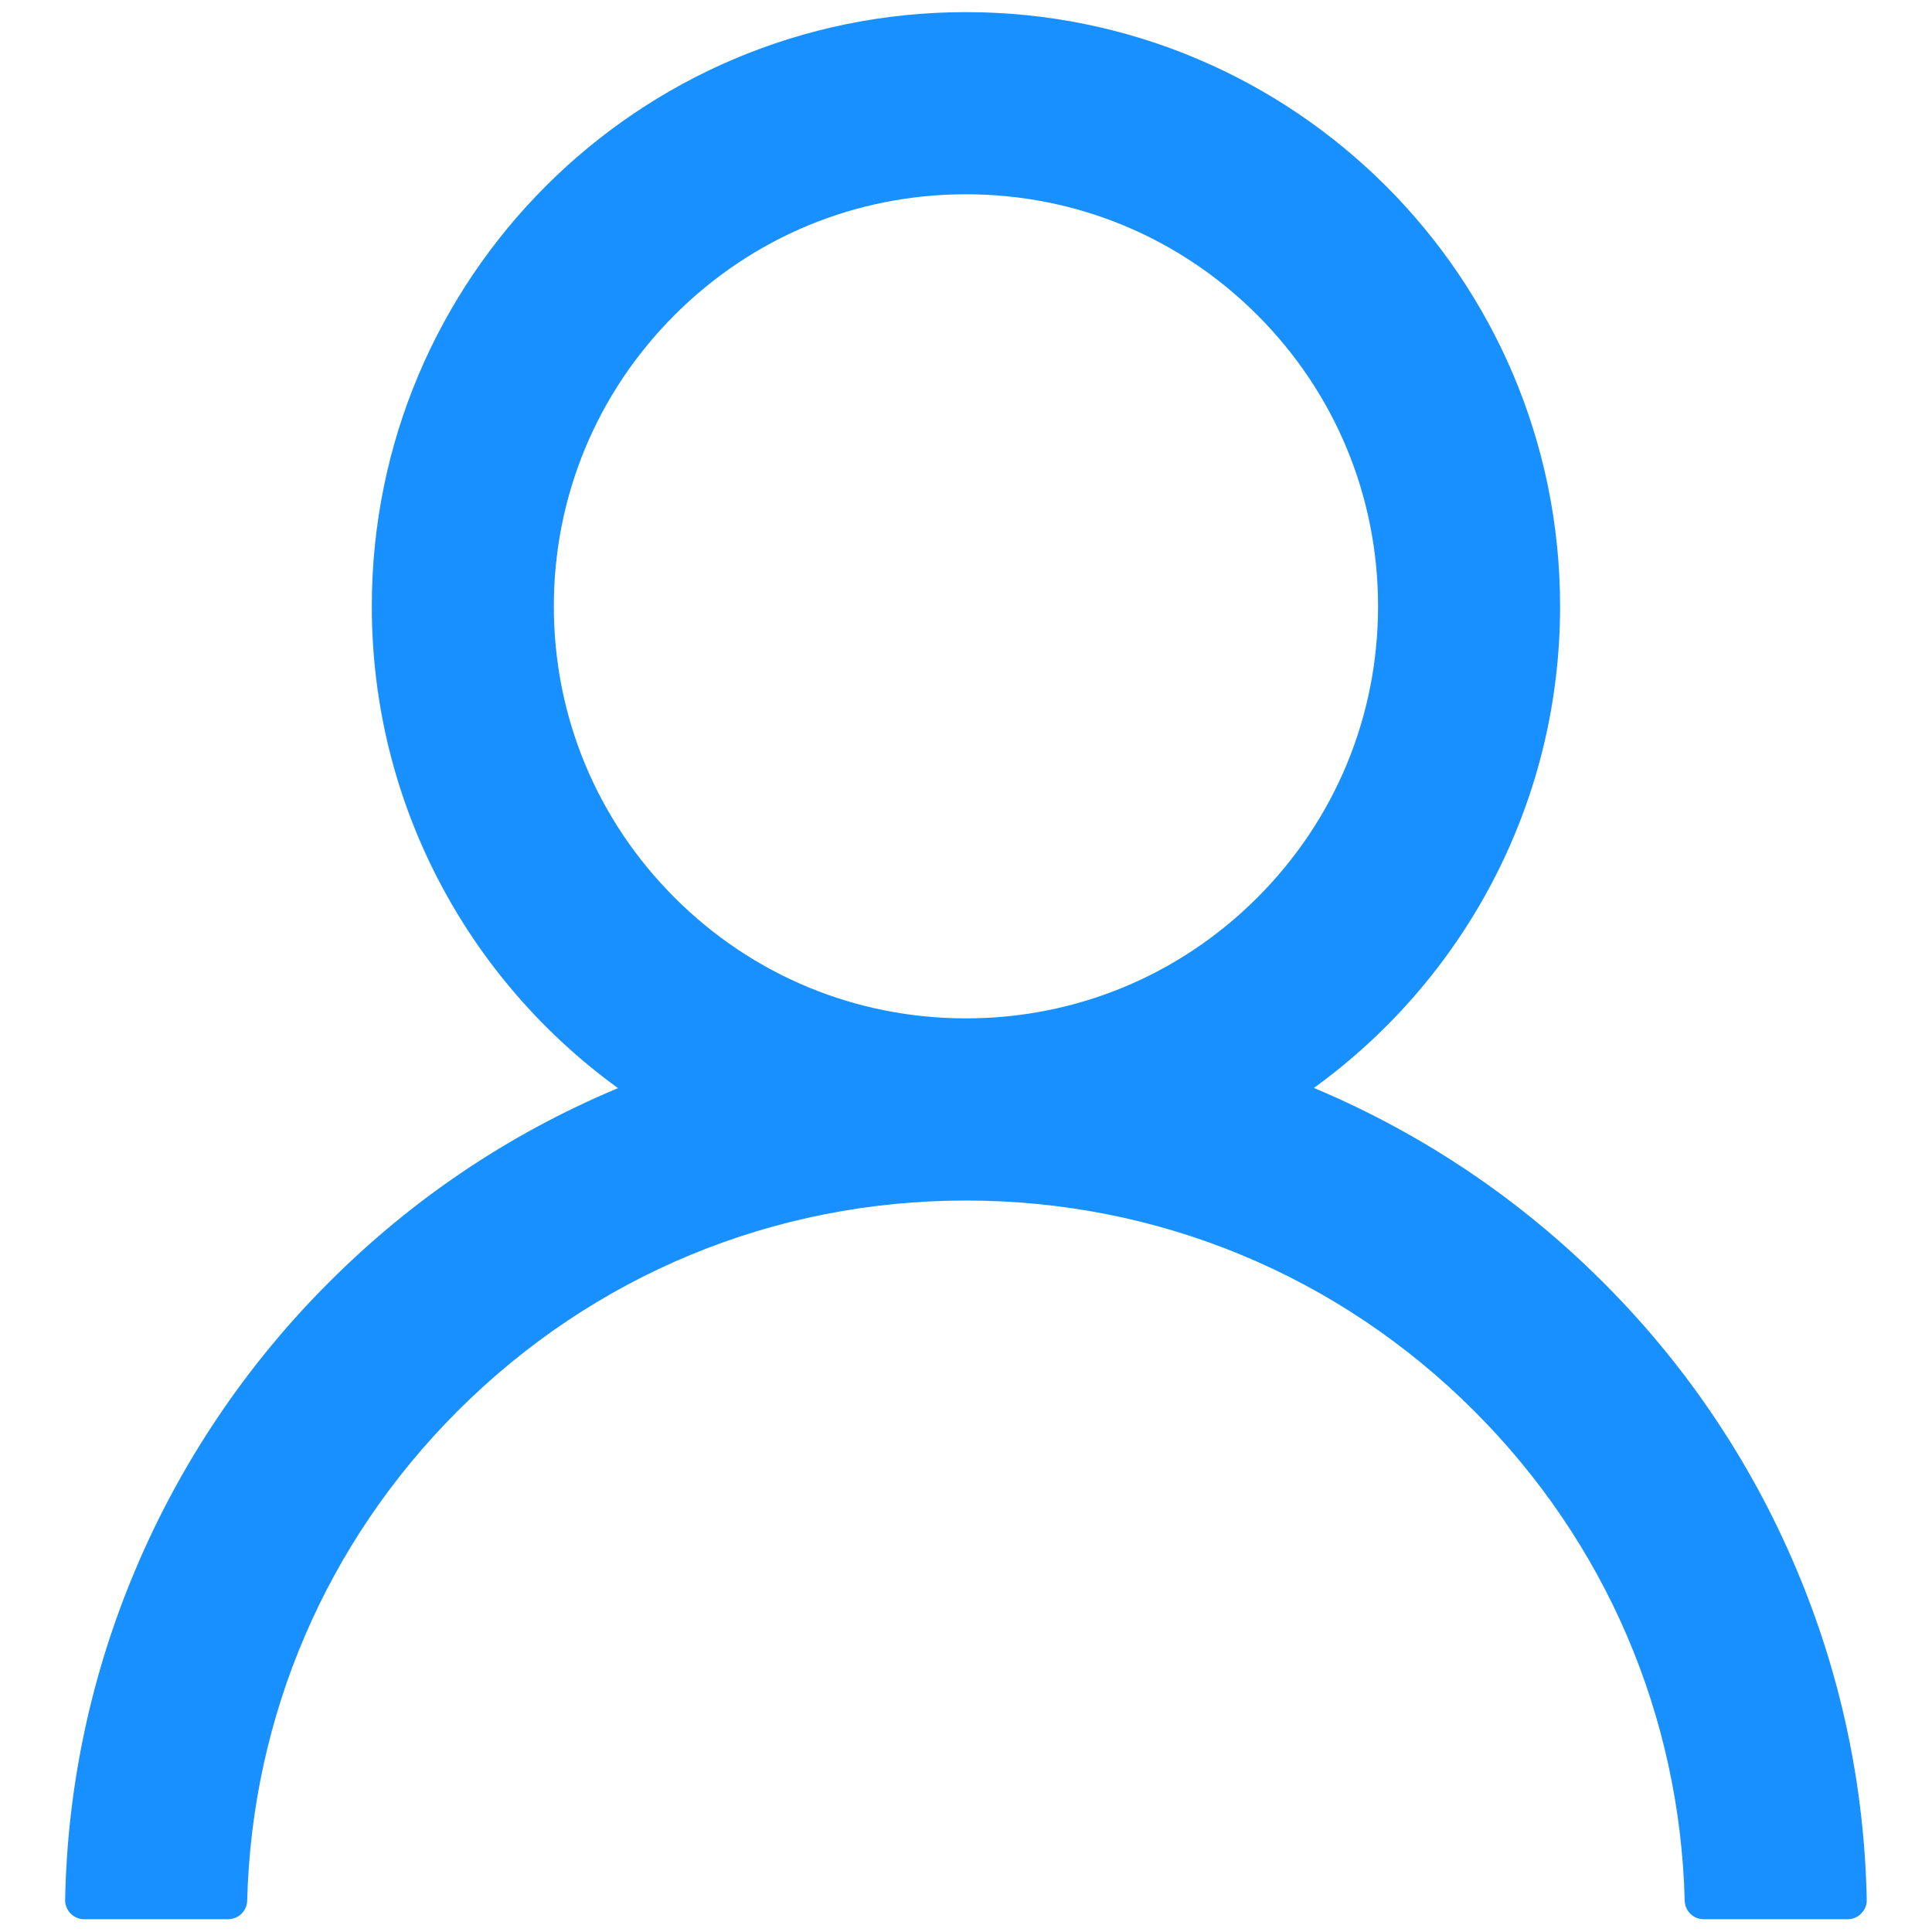 <svg width="18" height="18" viewBox="0 0 18 18" fill="none" xmlns="http://www.w3.org/2000/svg">
	<path d="M16.734 14.613C16.313 13.616 15.702 12.71 14.935 11.946C14.17 11.18 13.264 10.569 12.267 10.147C12.258 10.142 12.249 10.14 12.241 10.136C13.631 9.131 14.535 7.495 14.535 5.649C14.535 2.591 12.057 0.113 8.999 0.113C5.941 0.113 3.464 2.591 3.464 5.649C3.464 7.495 4.368 9.131 5.758 10.138C5.749 10.142 5.74 10.145 5.732 10.149C4.732 10.571 3.834 11.176 3.064 11.948C2.298 12.713 1.687 13.619 1.265 14.616C0.851 15.592 0.627 16.638 0.607 17.698C0.606 17.722 0.61 17.746 0.619 17.768C0.628 17.79 0.641 17.81 0.657 17.827C0.674 17.845 0.694 17.858 0.716 17.867C0.738 17.877 0.761 17.881 0.785 17.881H2.124C2.223 17.881 2.301 17.803 2.303 17.707C2.348 15.984 3.04 14.37 4.263 13.147C5.528 11.881 7.209 11.185 8.999 11.185C10.79 11.185 12.47 11.881 13.736 13.147C14.959 14.37 15.651 15.984 15.696 17.707C15.698 17.805 15.776 17.881 15.874 17.881H17.214C17.238 17.881 17.261 17.877 17.283 17.867C17.305 17.858 17.325 17.845 17.341 17.827C17.358 17.81 17.371 17.79 17.38 17.768C17.389 17.746 17.393 17.722 17.392 17.698C17.37 16.631 17.149 15.593 16.734 14.613ZM8.999 9.488C7.975 9.488 7.011 9.089 6.285 8.363C5.56 7.638 5.16 6.674 5.16 5.649C5.16 4.625 5.56 3.66 6.285 2.935C7.011 2.209 7.975 1.81 8.999 1.81C10.024 1.81 10.988 2.209 11.714 2.935C12.439 3.66 12.839 4.625 12.839 5.649C12.839 6.674 12.439 7.638 11.714 8.363C10.988 9.089 10.024 9.488 8.999 9.488Z" fill="#1890FF" />
</svg>
